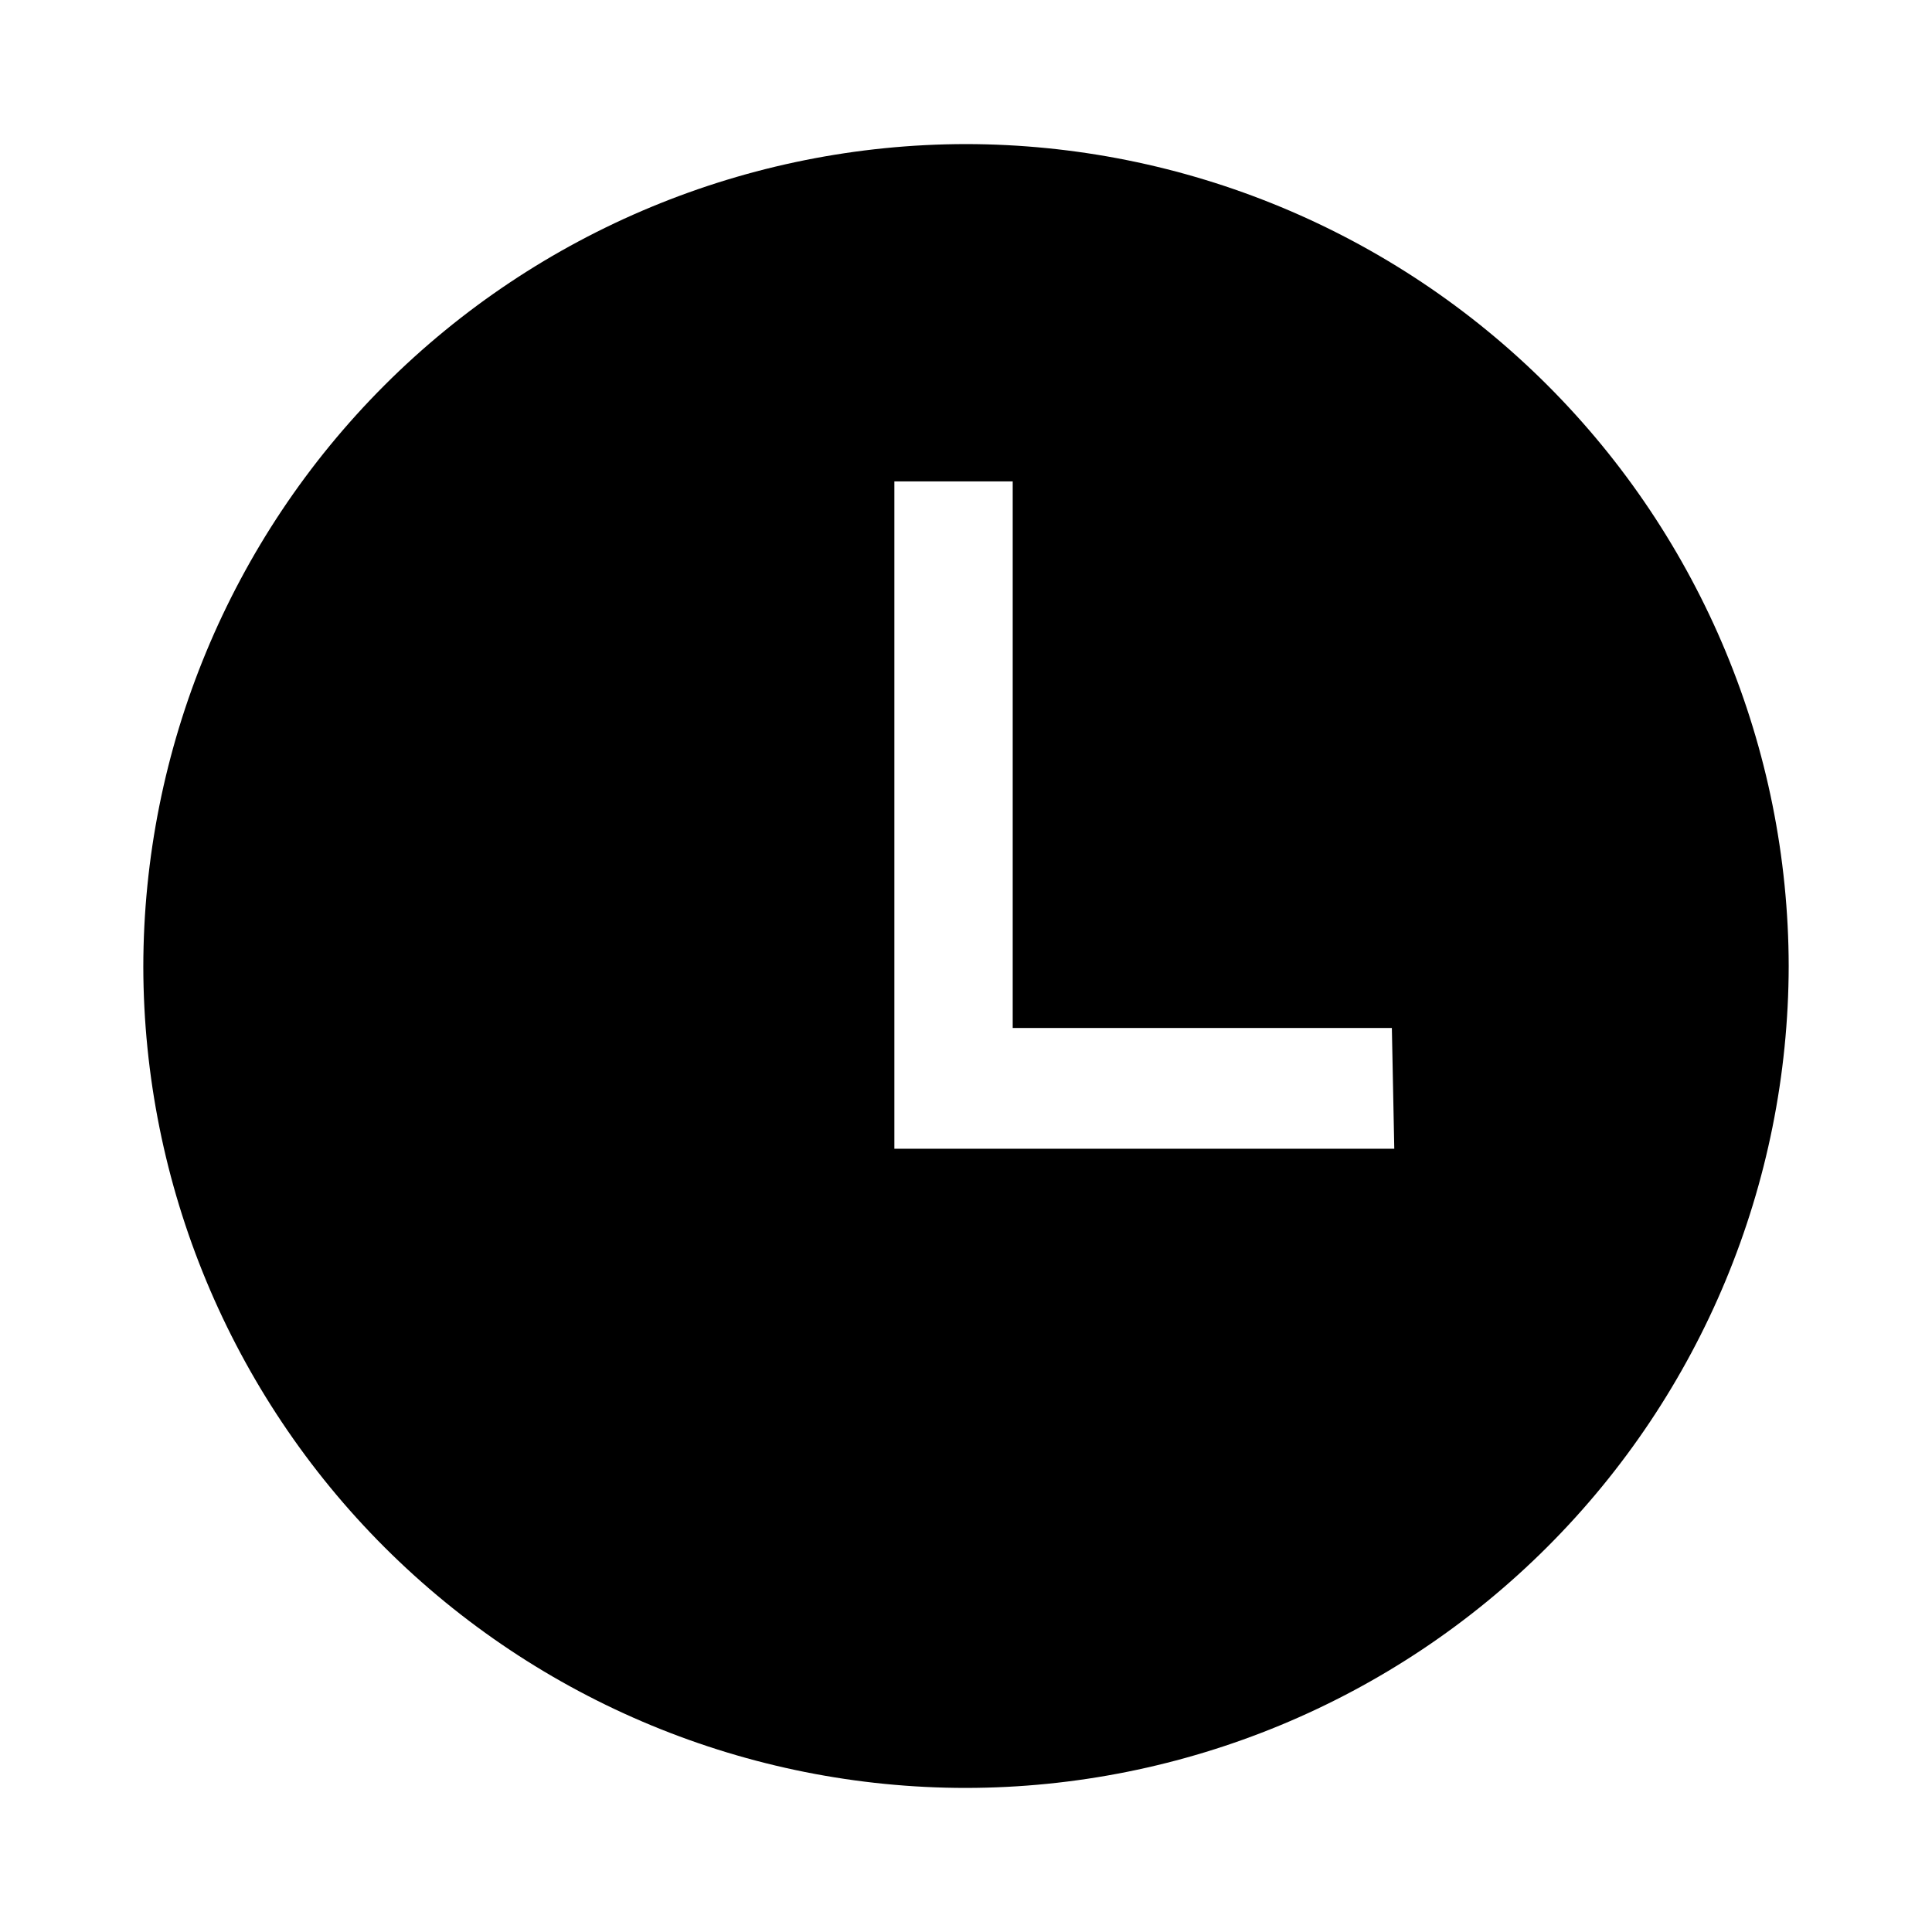 <svg viewBox="0 0 40 40">
<path d="M20 2.983C15.484 2.988 11.154 4.784 7.96 7.977C4.767 11.171 2.971 15.501 2.967 20.017C2.975 24.529 4.774 28.852 7.967 32.04C11.161 35.227 15.488 37.017 20 37.017C24.513 37.012 28.841 35.219 32.034 32.029C35.227 28.839 37.025 24.513 37.033 20C37.025 15.487 35.227 11.161 32.034 7.971C28.841 4.782 24.513 2.988 20 2.983ZM28.867 23.783H18.517V9.967H20.967V21.283H28.817L28.867 23.783Z" fill="currentColor"/>
</svg>
